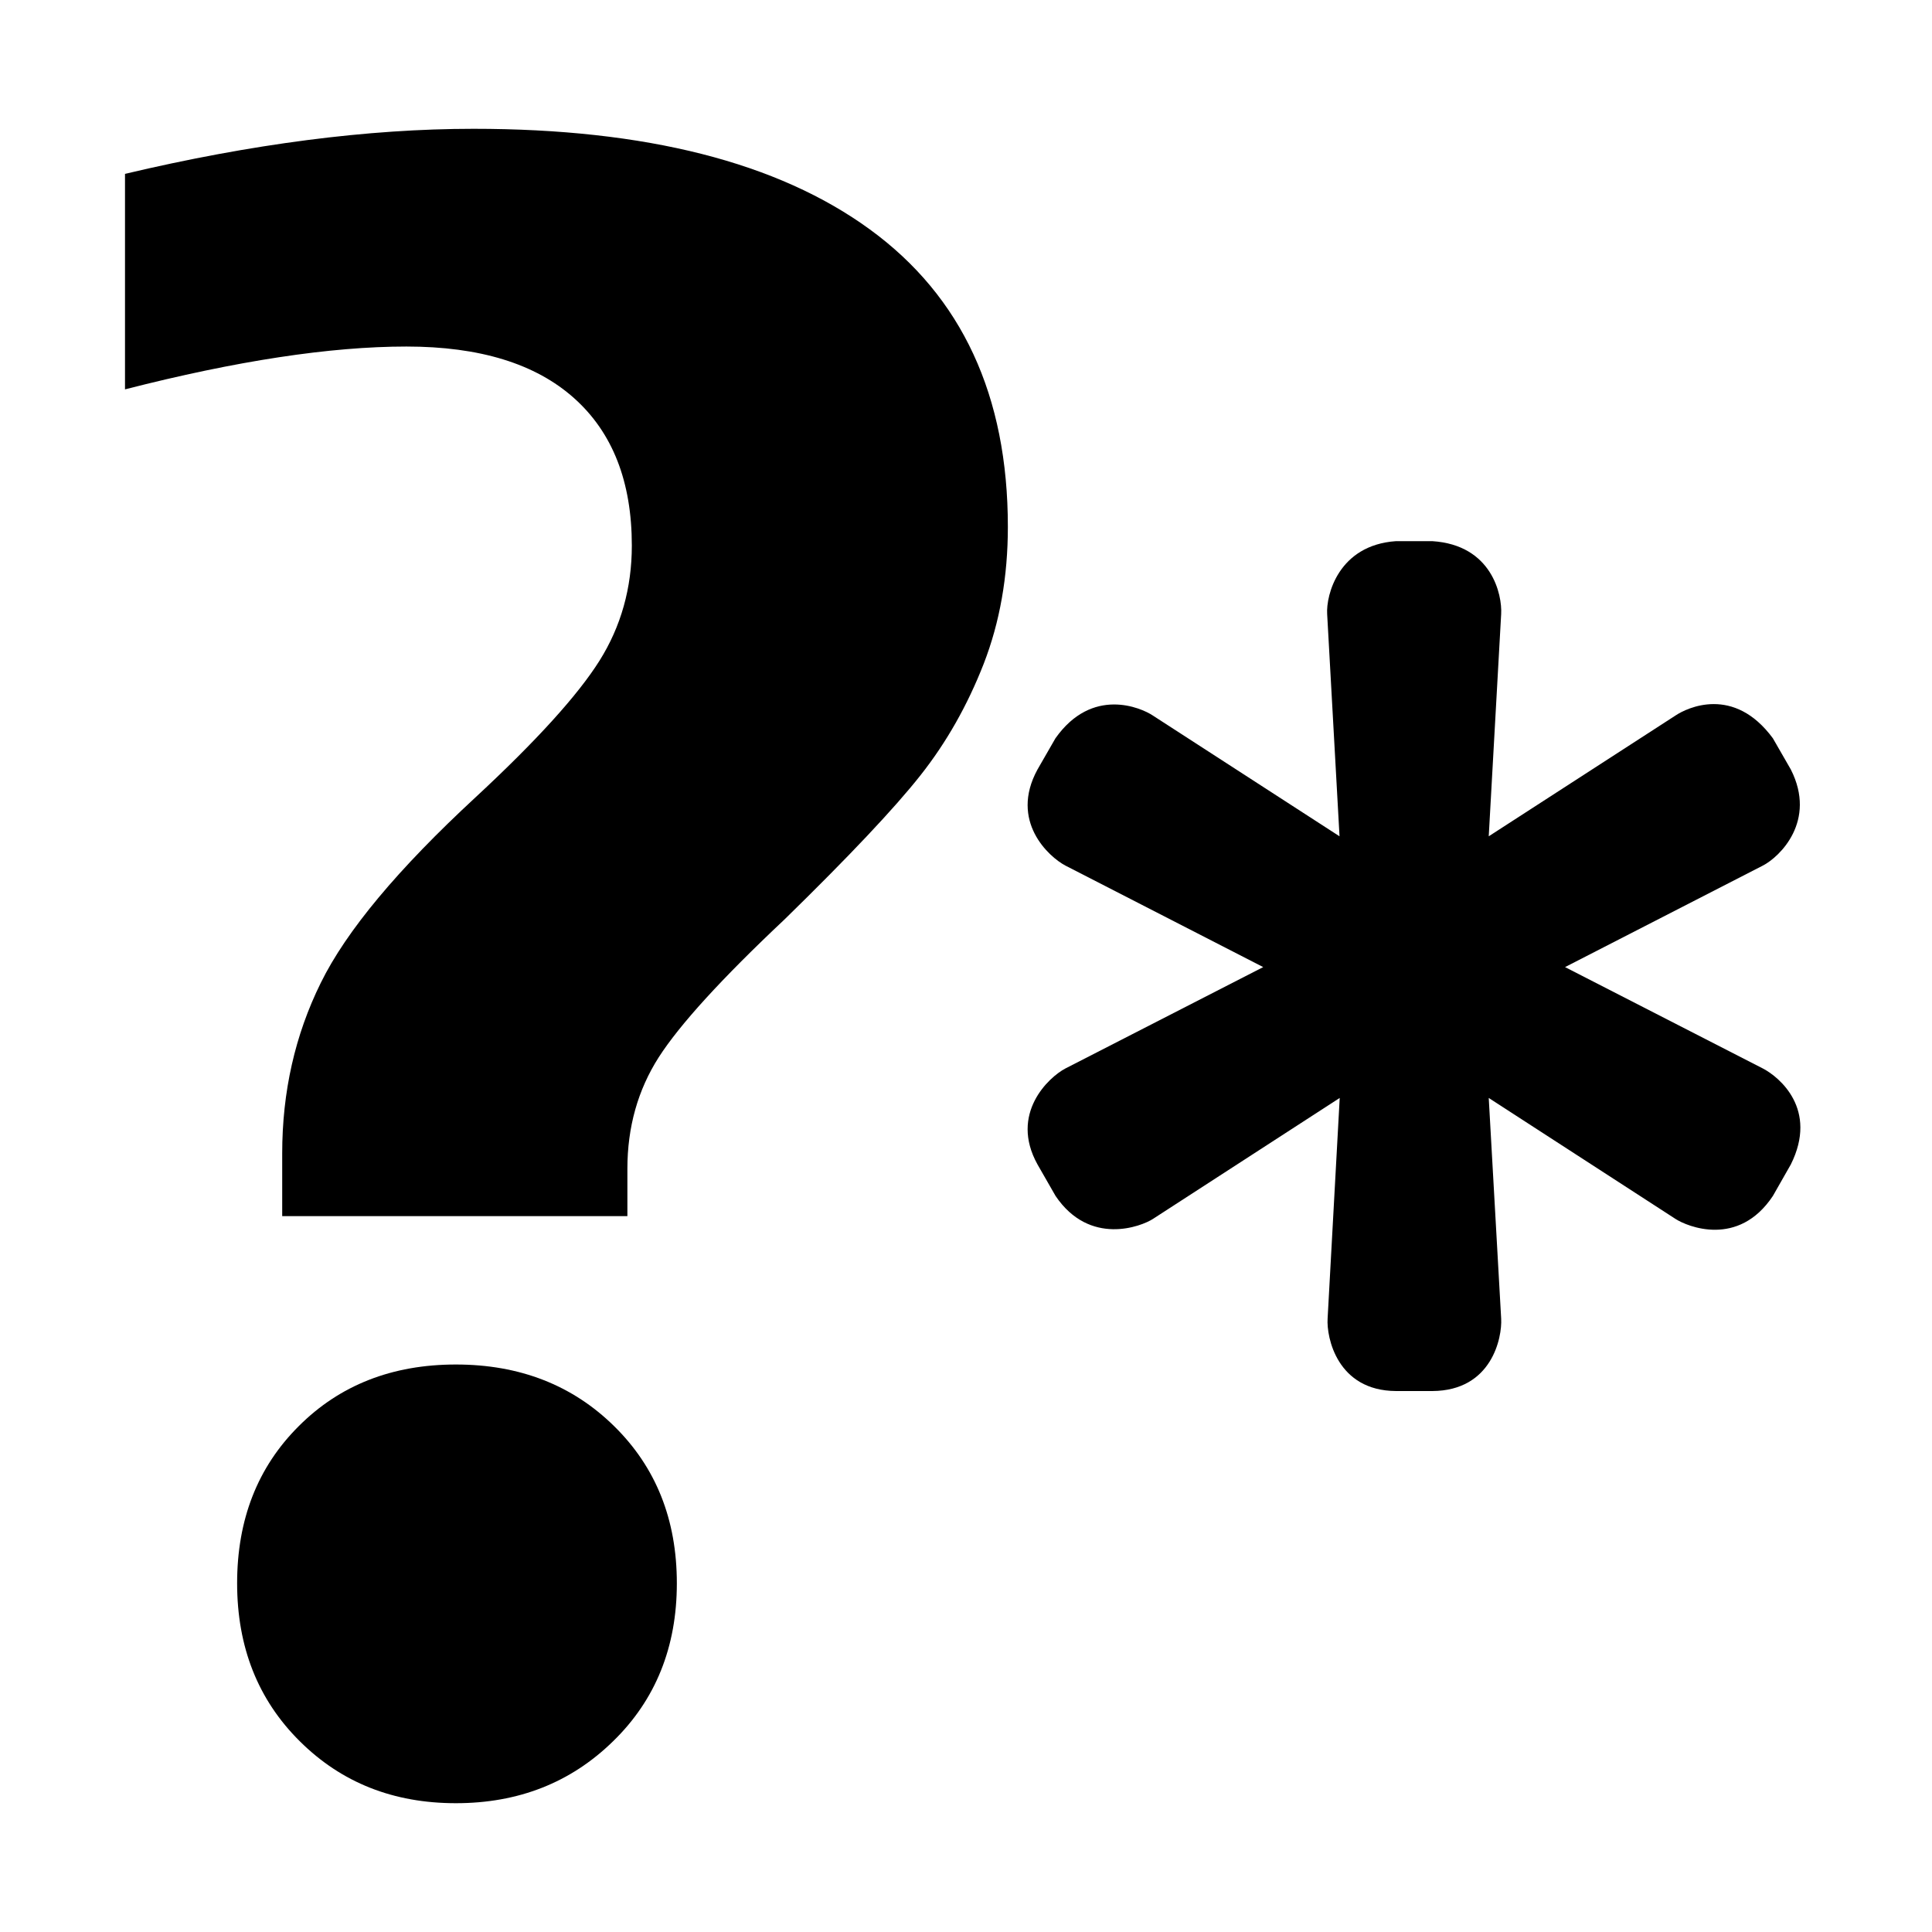 <?xml version="1.0" encoding="UTF-8"?>
<!DOCTYPE svg PUBLIC "-//W3C//DTD SVG 1.1 Tiny//EN" "http://www.w3.org/Graphics/SVG/1.1/DTD/svg11-tiny.dtd">
<svg baseProfile="tiny" height="30px" version="1.1" viewBox="0 0 30 30" width="30px" x="0px" xmlns="http://www.w3.org/2000/svg" xmlns:xlink="http://www.w3.org/1999/xlink" y="0px">
<rect fill="none" height="29.03" width="29.03" x="0.54" y="0.202"/>
<rect fill="none" height="29.03" width="29.03" x="0.54" y="0.202"/>
<g>
<path d="M1.94,2.7C3.909,2.234,5.714,2,7.353,2c2.675,0,4.726,0.521,6.155,1.563c1.428,1.041,2.142,2.581,2.142,4.618   c0,0.773-0.125,1.481-0.375,2.126c-0.251,0.643-0.578,1.221-0.982,1.732c-0.404,0.512-1.107,1.257-2.109,2.236   c-0.979,0.921-1.63,1.636-1.955,2.142c-0.324,0.507-0.487,1.084-0.487,1.733v0.734h-5.36v-0.974c0-0.956,0.199-1.837,0.598-2.646   c0.397-0.809,1.2-1.77,2.407-2.886c0.945-0.877,1.584-1.582,1.921-2.117C9.643,9.728,9.811,9.13,9.811,8.471   c0-0.99-0.298-1.754-0.896-2.288C8.317,5.648,7.449,5.381,6.312,5.381c-1.184,0-2.641,0.222-4.371,0.665V2.7z M7.079,21.188   c0.99,0,1.81,0.32,2.458,0.958c0.648,0.637,0.973,1.449,0.973,2.439s-0.33,1.811-0.99,2.453C8.861,27.683,8.046,28,7.079,28   c-0.968,0-1.775-0.317-2.424-0.962c-0.649-0.643-0.973-1.463-0.973-2.453S4,22.782,4.638,22.146   C5.275,21.508,6.089,21.188,7.079,21.188z"/>
</g>
<path d="M21.678,21.6c-0.915-0.004-1.082-0.834-1.063-1.125l0.188-3.426l-2.901,1.879c-0.177,0.115-0.98,0.428-1.511-0.357  l-0.281-0.49c-0.438-0.789,0.177-1.356,0.434-1.49l3.071-1.574l-3.071-1.576c-0.257-0.135-0.872-0.69-0.434-1.492l0.279-0.485  c0.571-0.808,1.331-0.473,1.508-0.356l2.903,1.878l-0.192-3.452c-0.018-0.293,0.176-1.07,1.069-1.131h0.563  c0.929,0.059,1.087,0.838,1.07,1.131l-0.193,3.452l2.904-1.878c0.174-0.116,0.901-0.469,1.508,0.356l0.279,0.485  c0.405,0.799-0.172,1.357-0.435,1.492l-3.071,1.576l3.071,1.574c0.258,0.134,0.861,0.635,0.435,1.49l-0.279,0.49  c-0.537,0.807-1.332,0.473-1.511,0.357l-2.901-1.879l0.193,3.426c0.017,0.291-0.142,1.121-1.07,1.125H21.678z"/>
</svg>
